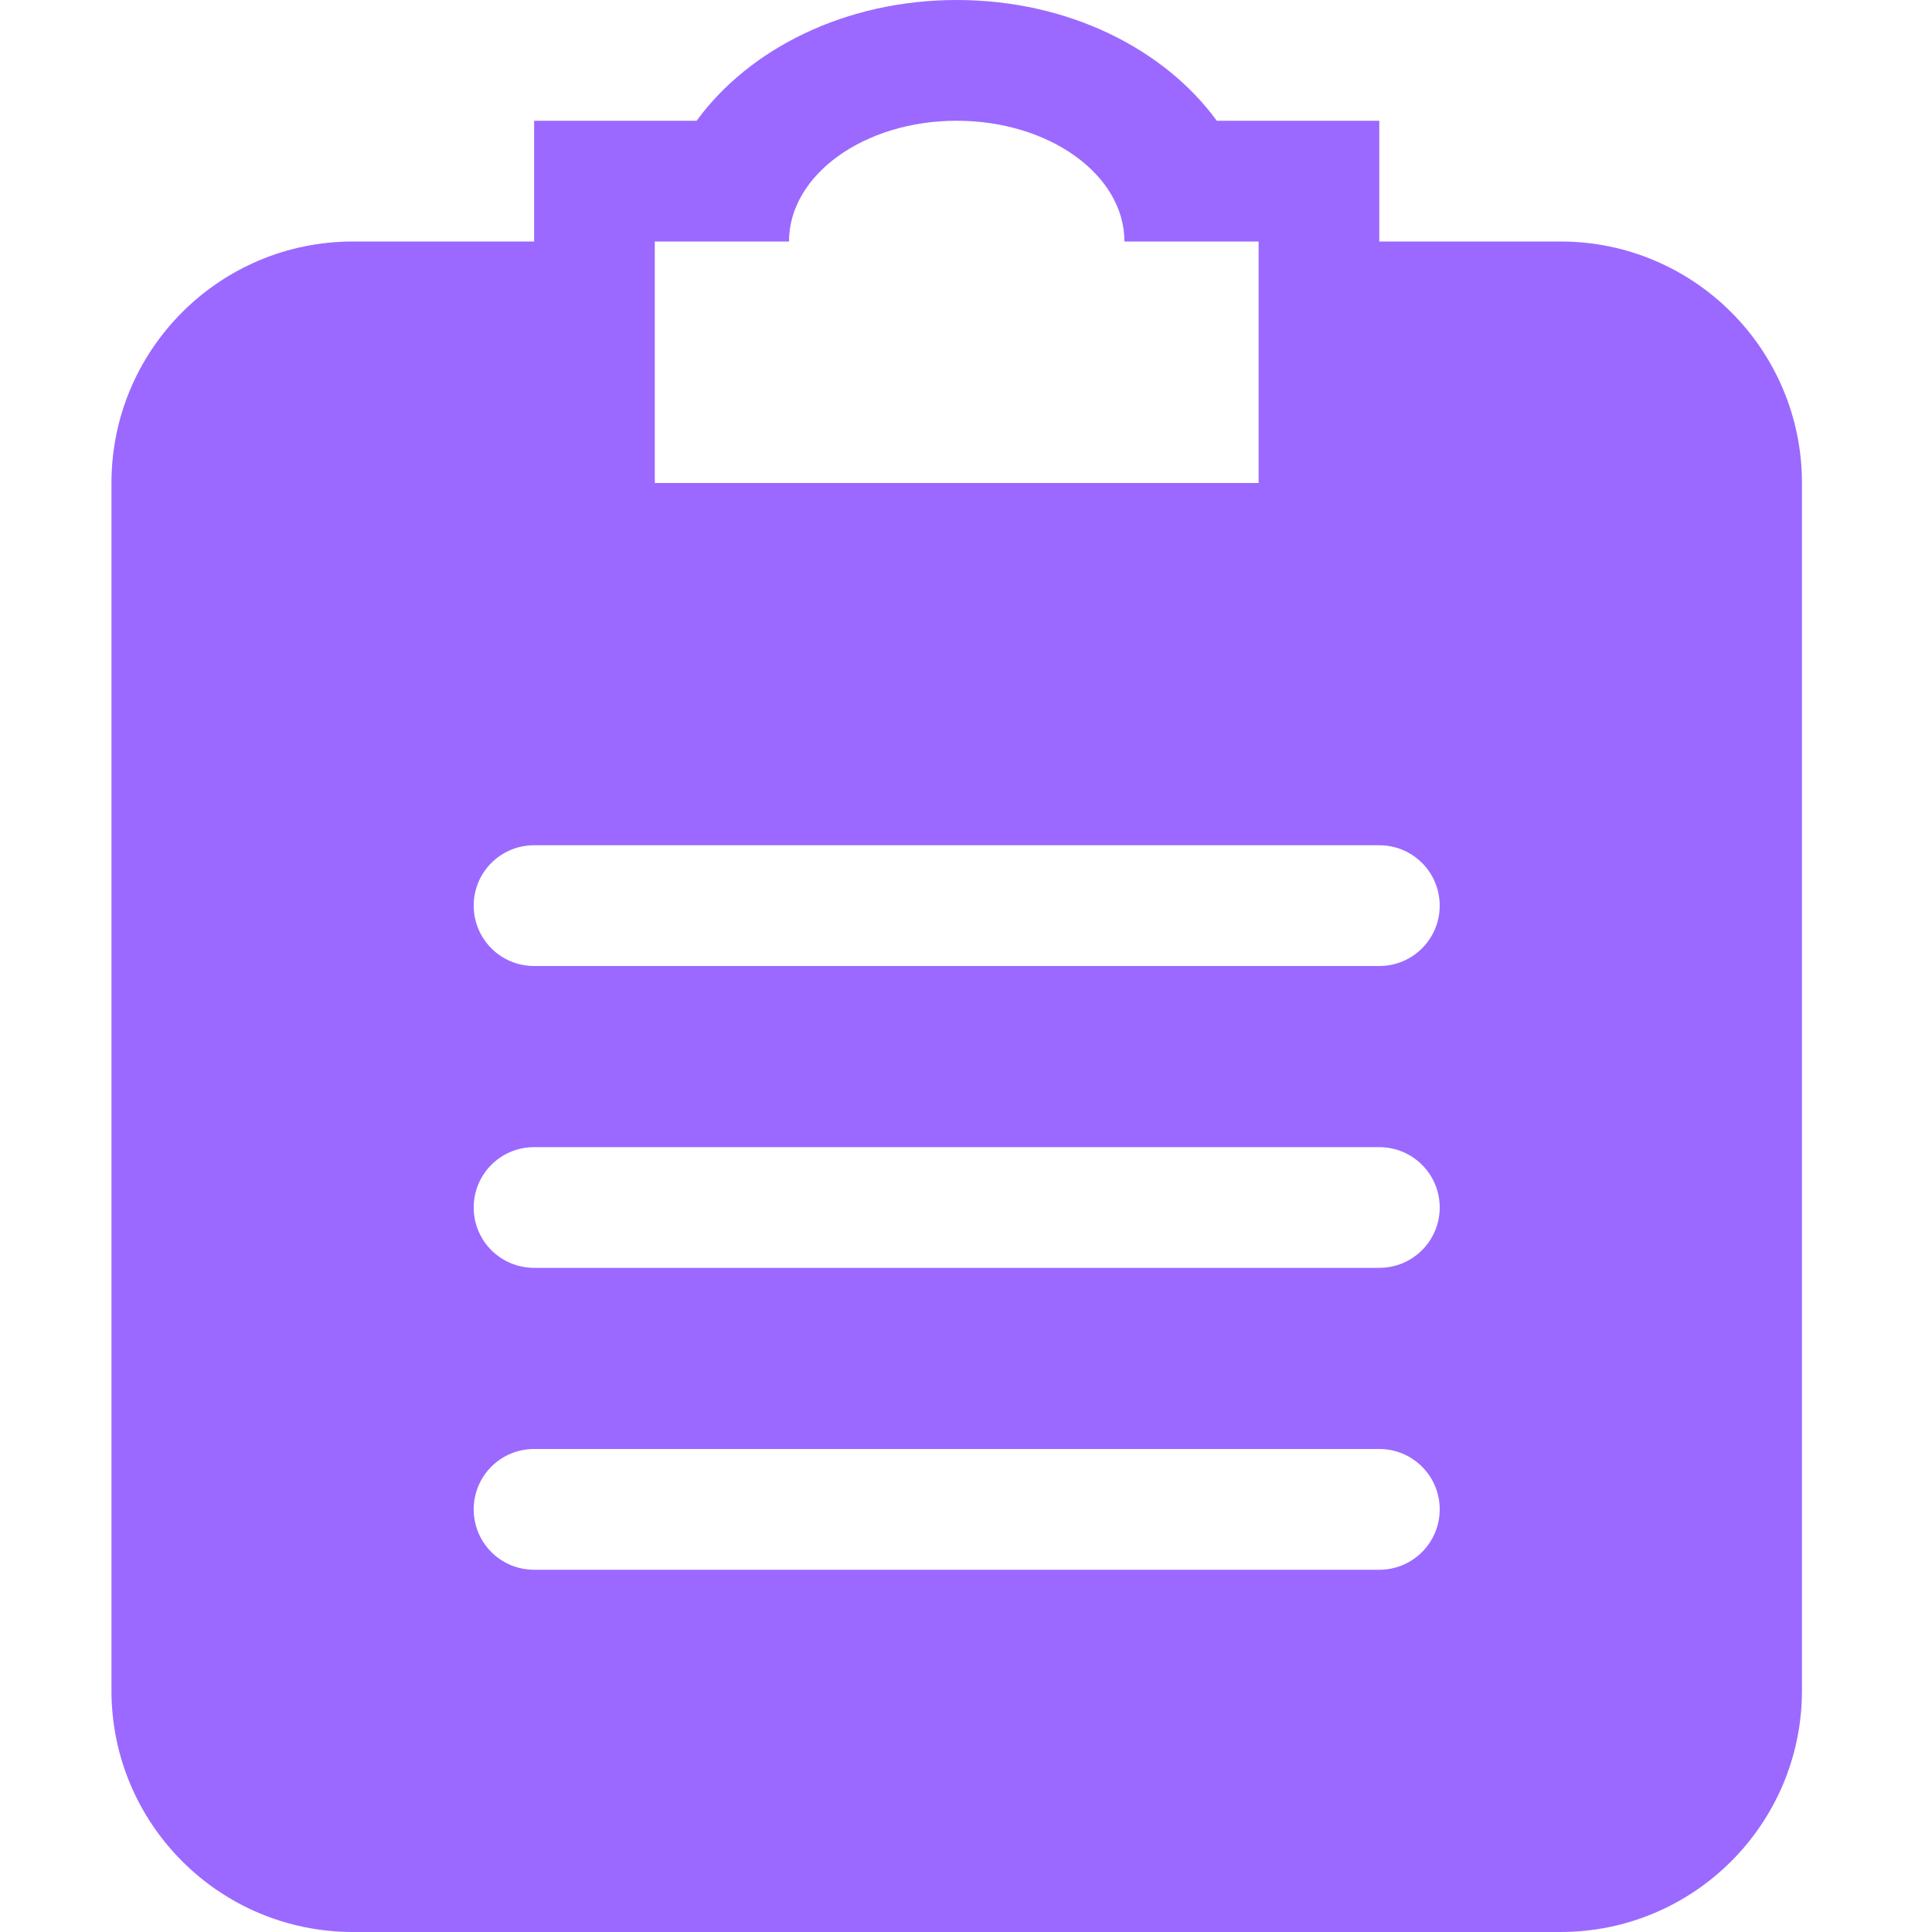 <svg width="26" height="26" viewBox="0 0 26 26" fill="none" xmlns="http://www.w3.org/2000/svg">
<g clip-path="url(#clip0_732_3350)">
<path fill-rule="evenodd" clip-rule="evenodd" d="M18.562 13H7.188C6.738 13 6.375 12.637 6.375 12.188C6.375 11.738 6.738 11.375 7.188 11.375H18.562C19.012 11.375 19.375 11.739 19.375 12.188C19.375 12.636 19.012 13 18.562 13ZM18.562 17.062H7.188C6.738 17.062 6.375 16.7 6.375 16.25C6.375 15.8 6.738 15.438 7.188 15.438H18.562C19.012 15.438 19.375 15.802 19.375 16.25C19.375 16.698 19.012 17.062 18.562 17.062ZM18.562 21.125H7.188C6.738 21.125 6.375 20.762 6.375 20.312C6.375 19.863 6.738 19.5 7.188 19.5H18.562C19.012 19.5 19.375 19.864 19.375 20.312C19.375 20.761 19.012 21.125 18.562 21.125ZM8.812 3.25H10.618C10.618 2.353 11.629 1.625 12.875 1.625C14.121 1.625 15.132 2.353 15.132 3.25H16.938V6.5H8.812V3.25ZM21 3.25H18.562V1.625H16.375C15.67 0.658 14.375 0 12.875 0C11.375 0 10.08 0.658 9.375 1.625H7.188V3.25H4.75C2.955 3.25 1.5 4.705 1.5 6.5V22.75C1.5 24.545 2.955 26 4.75 26H21C22.795 26 24.25 24.545 24.25 22.75V6.5C24.25 4.705 22.795 3.25 21 3.25Z" fill="#9B69FF"/>
</g>
<defs>
<clipPath id="clip0_732_3350">
<rect width="22.75" height="26" fill="white" transform="translate(1.5)"/>
</clipPath>
</defs>
</svg>
